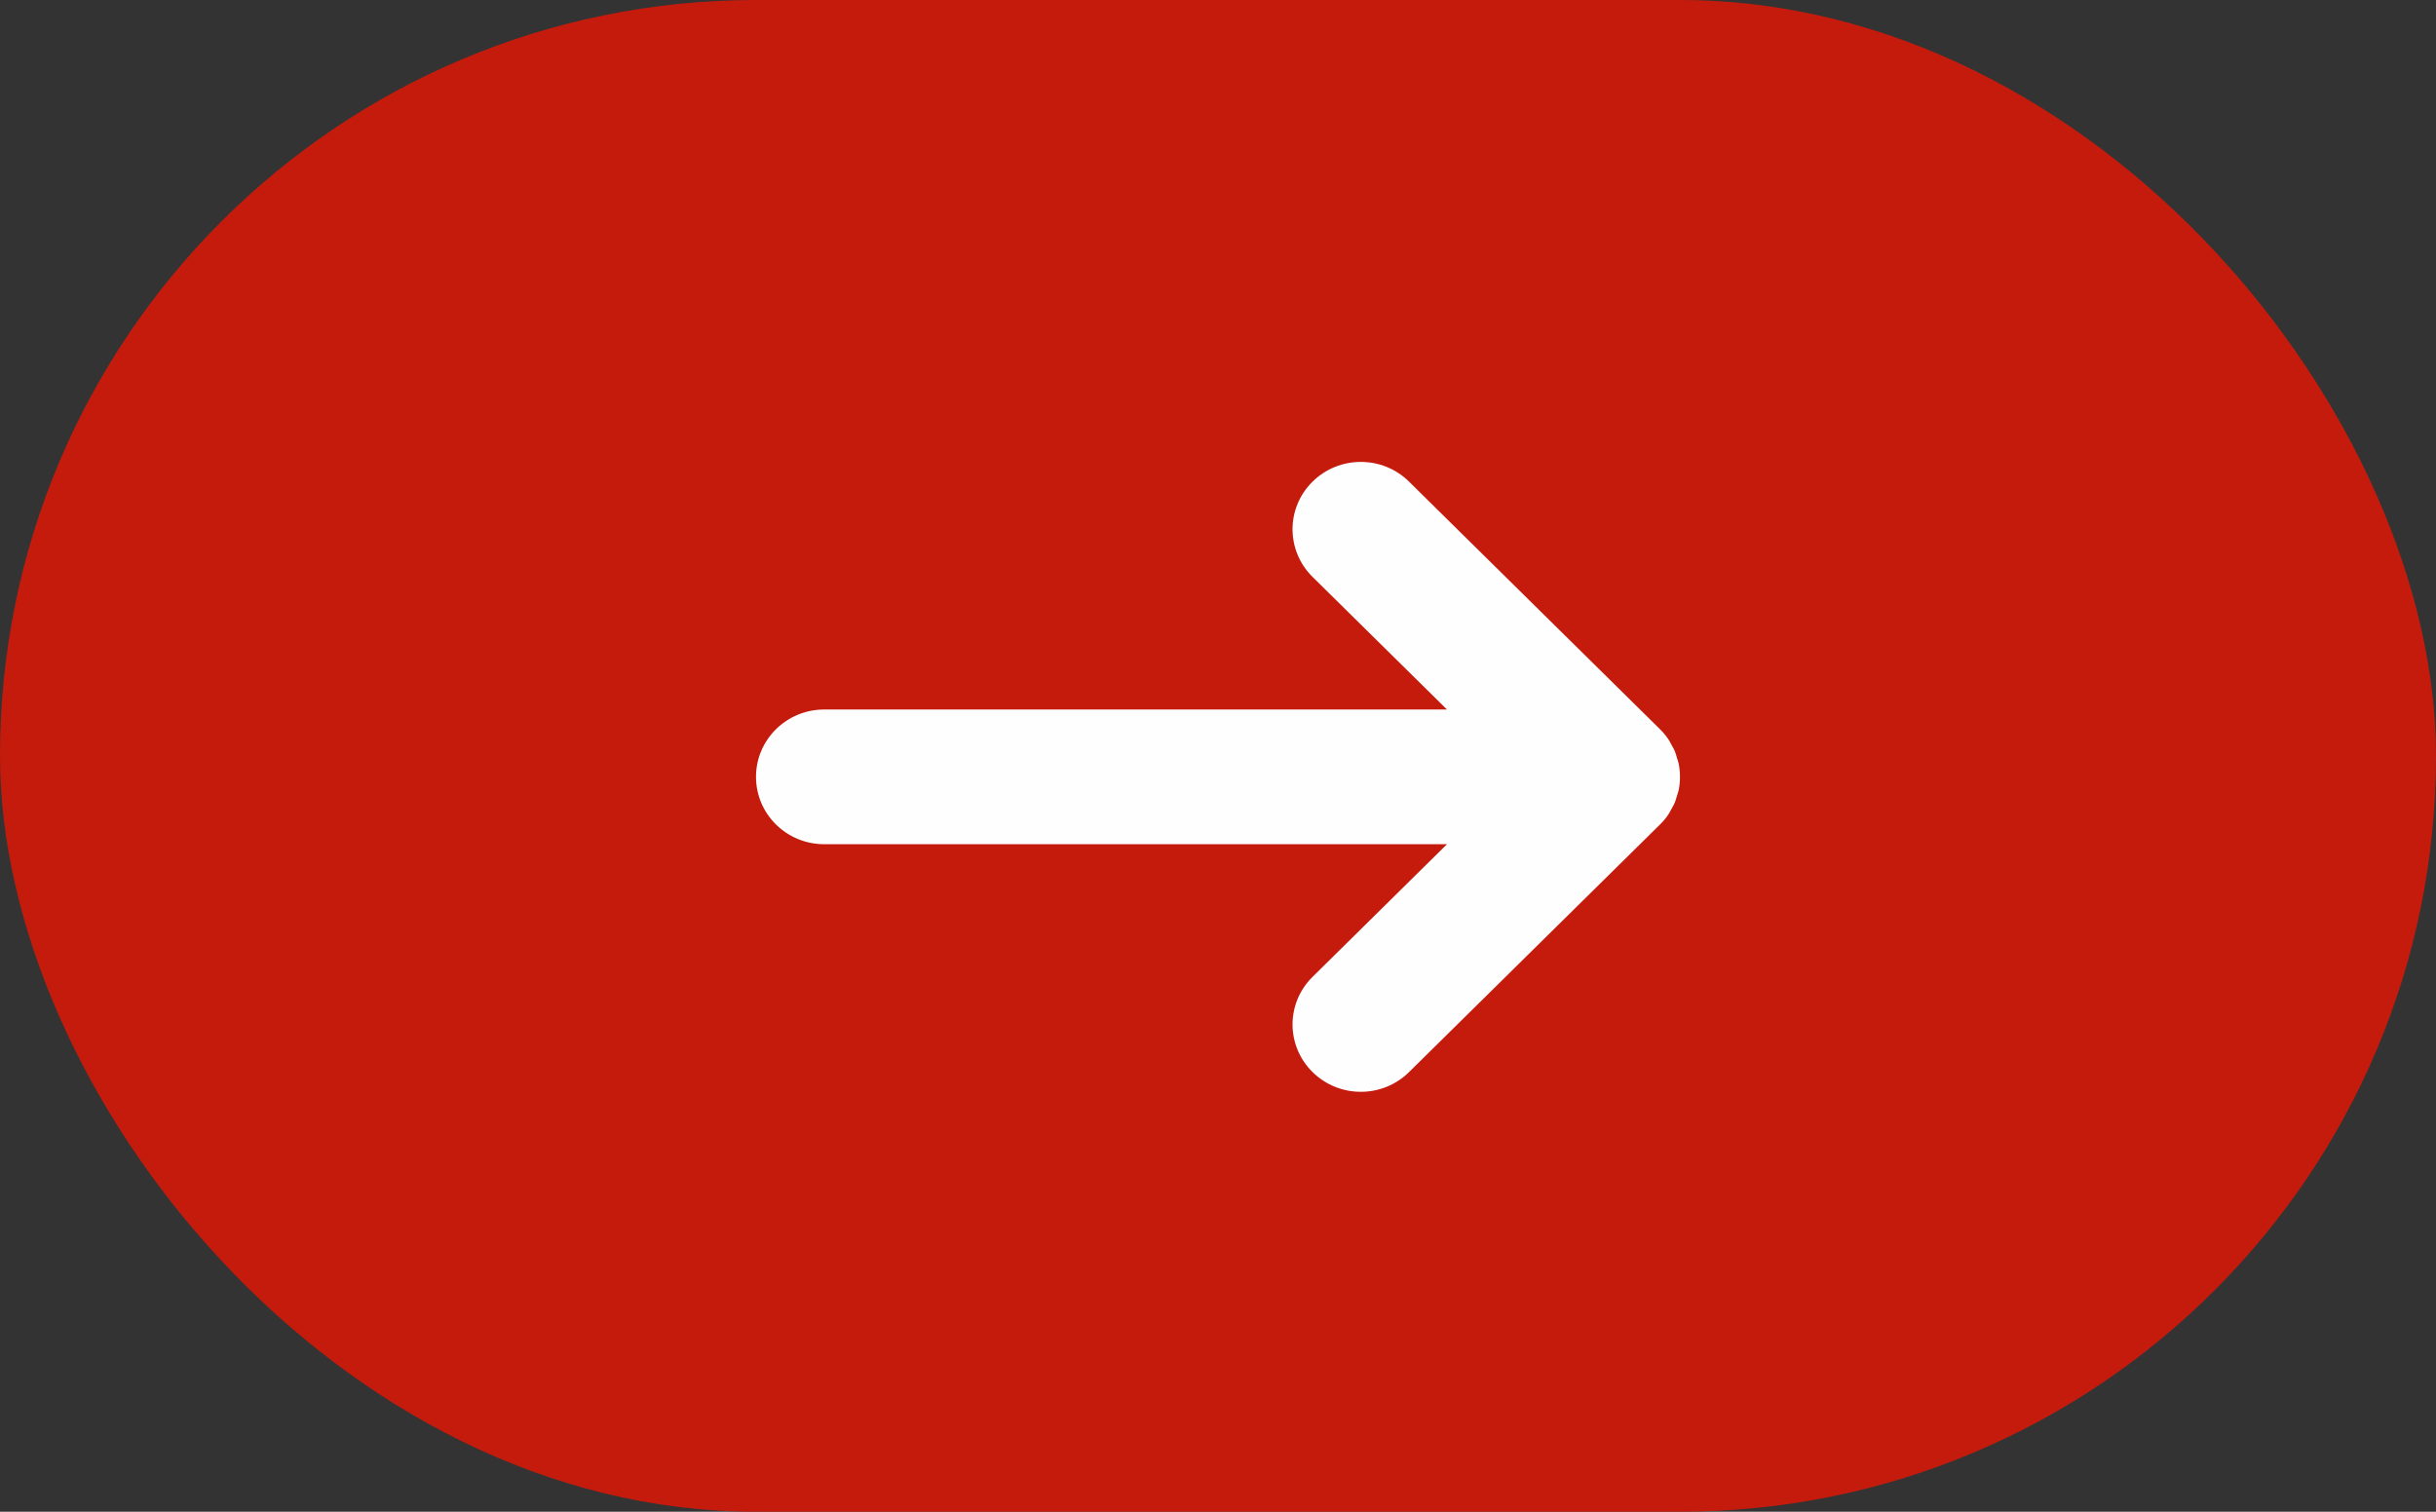 <?xml version="1.0" encoding="UTF-8"?>
<svg width="58px" height="36px" viewBox="0 0 58 36" version="1.1" xmlns="http://www.w3.org/2000/svg" xmlns:xlink="http://www.w3.org/1999/xlink">
    <rect x="0" y="0" width="58" height="36" fill="#333333" stroke="none"/>
    <!-- Generator: Sketch 50.2 (55047) - http://www.bohemiancoding.com/sketch -->
    <title>更多按钮hover</title>
    <desc>Created with Sketch.</desc>
    <defs></defs>
    <g id="Page-1" stroke="none" stroke-width="1" fill="none" fill-rule="evenodd">
        <g id="Group-13-Copy">
            <rect id="Rectangle-3" fill="#C41B0D" x="0" y="0" width="58" height="36" rx="18"></rect>
            <g id="Page-1" transform="translate(18, 11)" fill="#FEFEFE">
                <path d="M21.796,8.266 C21.823,8.215 21.854,8.167 21.876,8.113 C21.899,8.06 21.912,8.004 21.928,7.949 C21.941,7.904 21.959,7.861 21.969,7.814 C22.01,7.607 22.01,7.393 21.969,7.186 C21.959,7.139 21.942,7.096 21.928,7.051 C21.912,6.996 21.899,6.94 21.876,6.886 C21.854,6.833 21.824,6.785 21.796,6.735 C21.773,6.693 21.754,6.65 21.727,6.611 C21.668,6.523 21.6,6.44 21.524,6.366 L15.549,0.47 C14.915,-0.157 13.886,-0.157 13.251,0.47 C12.616,1.096 12.616,2.111 13.251,2.738 L16.452,5.896 L1.625,5.896 C0.727,5.896 0,6.614 0,7.5 C0,8.386 0.727,9.104 1.625,9.104 L16.452,9.104 L13.251,12.263 C12.616,12.889 12.616,13.904 13.251,14.53 C13.569,14.843 13.984,15 14.4,15 C14.817,15 15.232,14.843 15.549,14.53 L21.524,8.634 C21.6,8.56 21.668,8.478 21.727,8.389 C21.754,8.35 21.772,8.307 21.796,8.266 Z" id="Fill-1"></path>
            </g>
        </g>
    </g>
</svg>